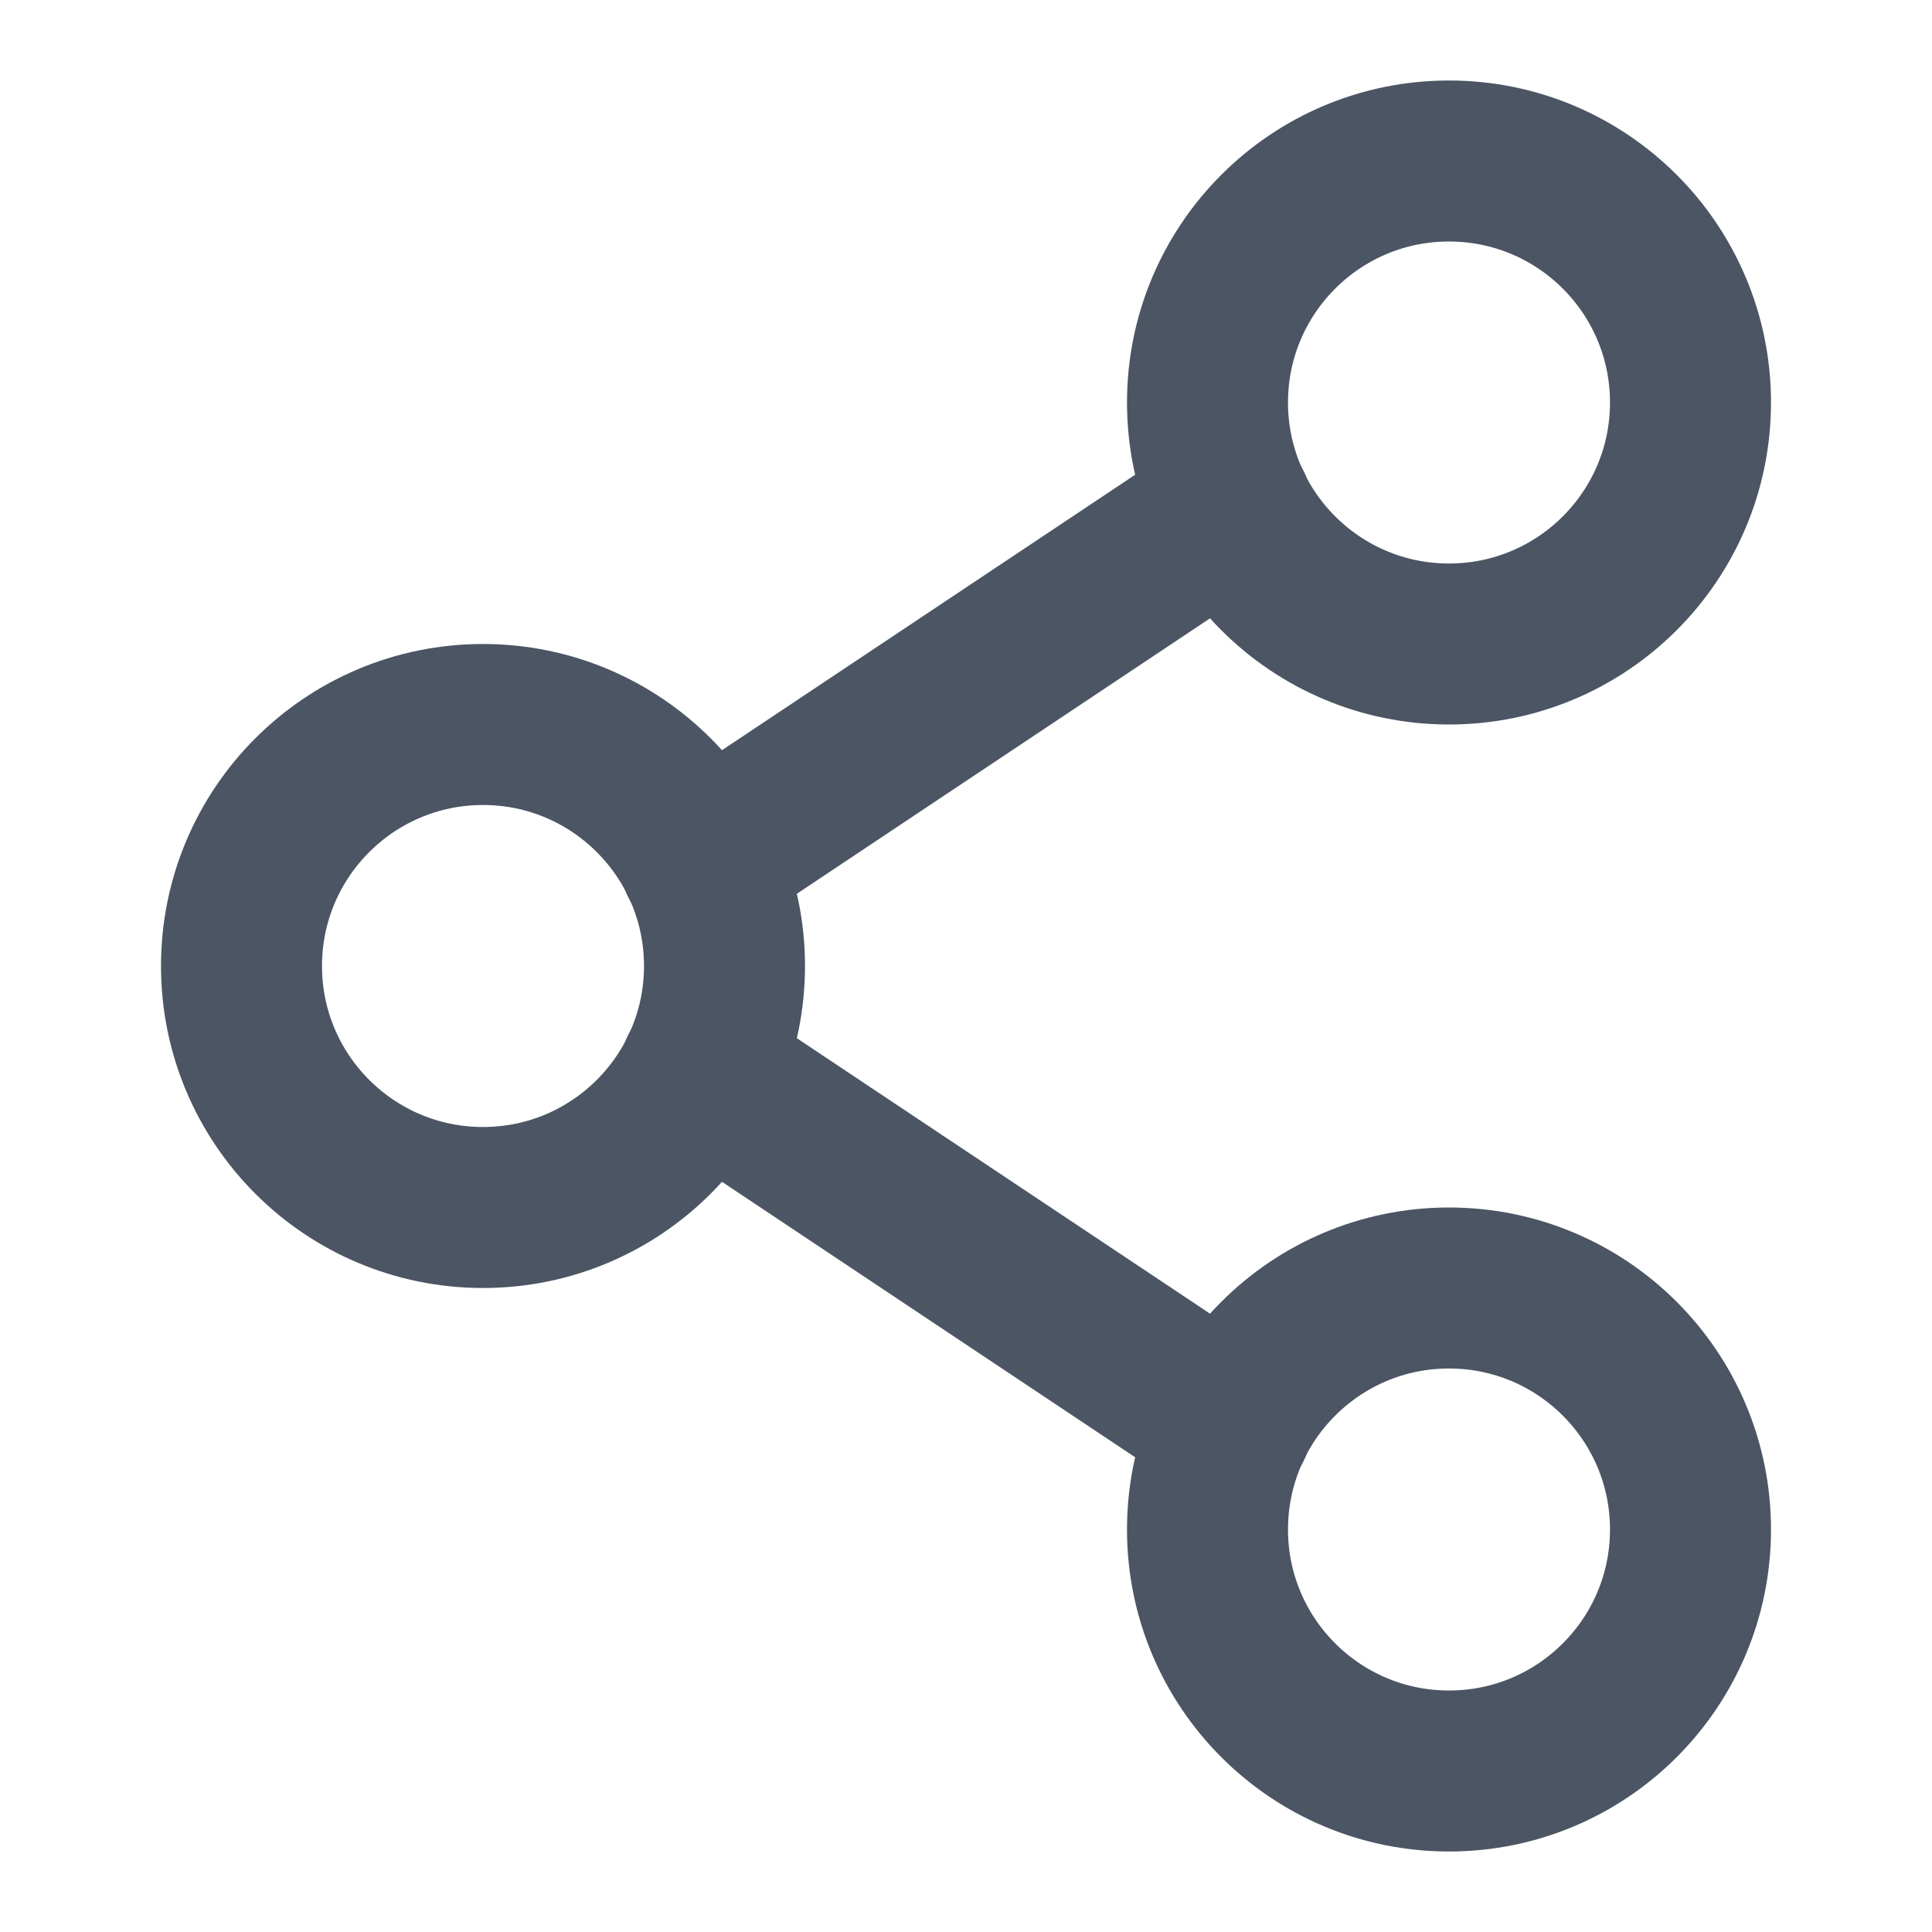 <svg width="24" height="24" viewBox="0 0 24 24" fill="none" xmlns="http://www.w3.org/2000/svg">
  <circle cx="18" cy="5" r="3" stroke="#4B5563" stroke-width="2"/>
  <circle cx="6" cy="12" r="3" stroke="#4B5563" stroke-width="2"/>
  <circle cx="18" cy="19" r="3" stroke="#4B5563" stroke-width="2"/>
  <path d="M8.7 10.7L15.3 6.3" stroke="#4B5563" stroke-width="2" stroke-linecap="round"/>
  <path d="M8.7 13.3L15.3 17.7" stroke="#4B5563" stroke-width="2" stroke-linecap="round"/>
</svg> 